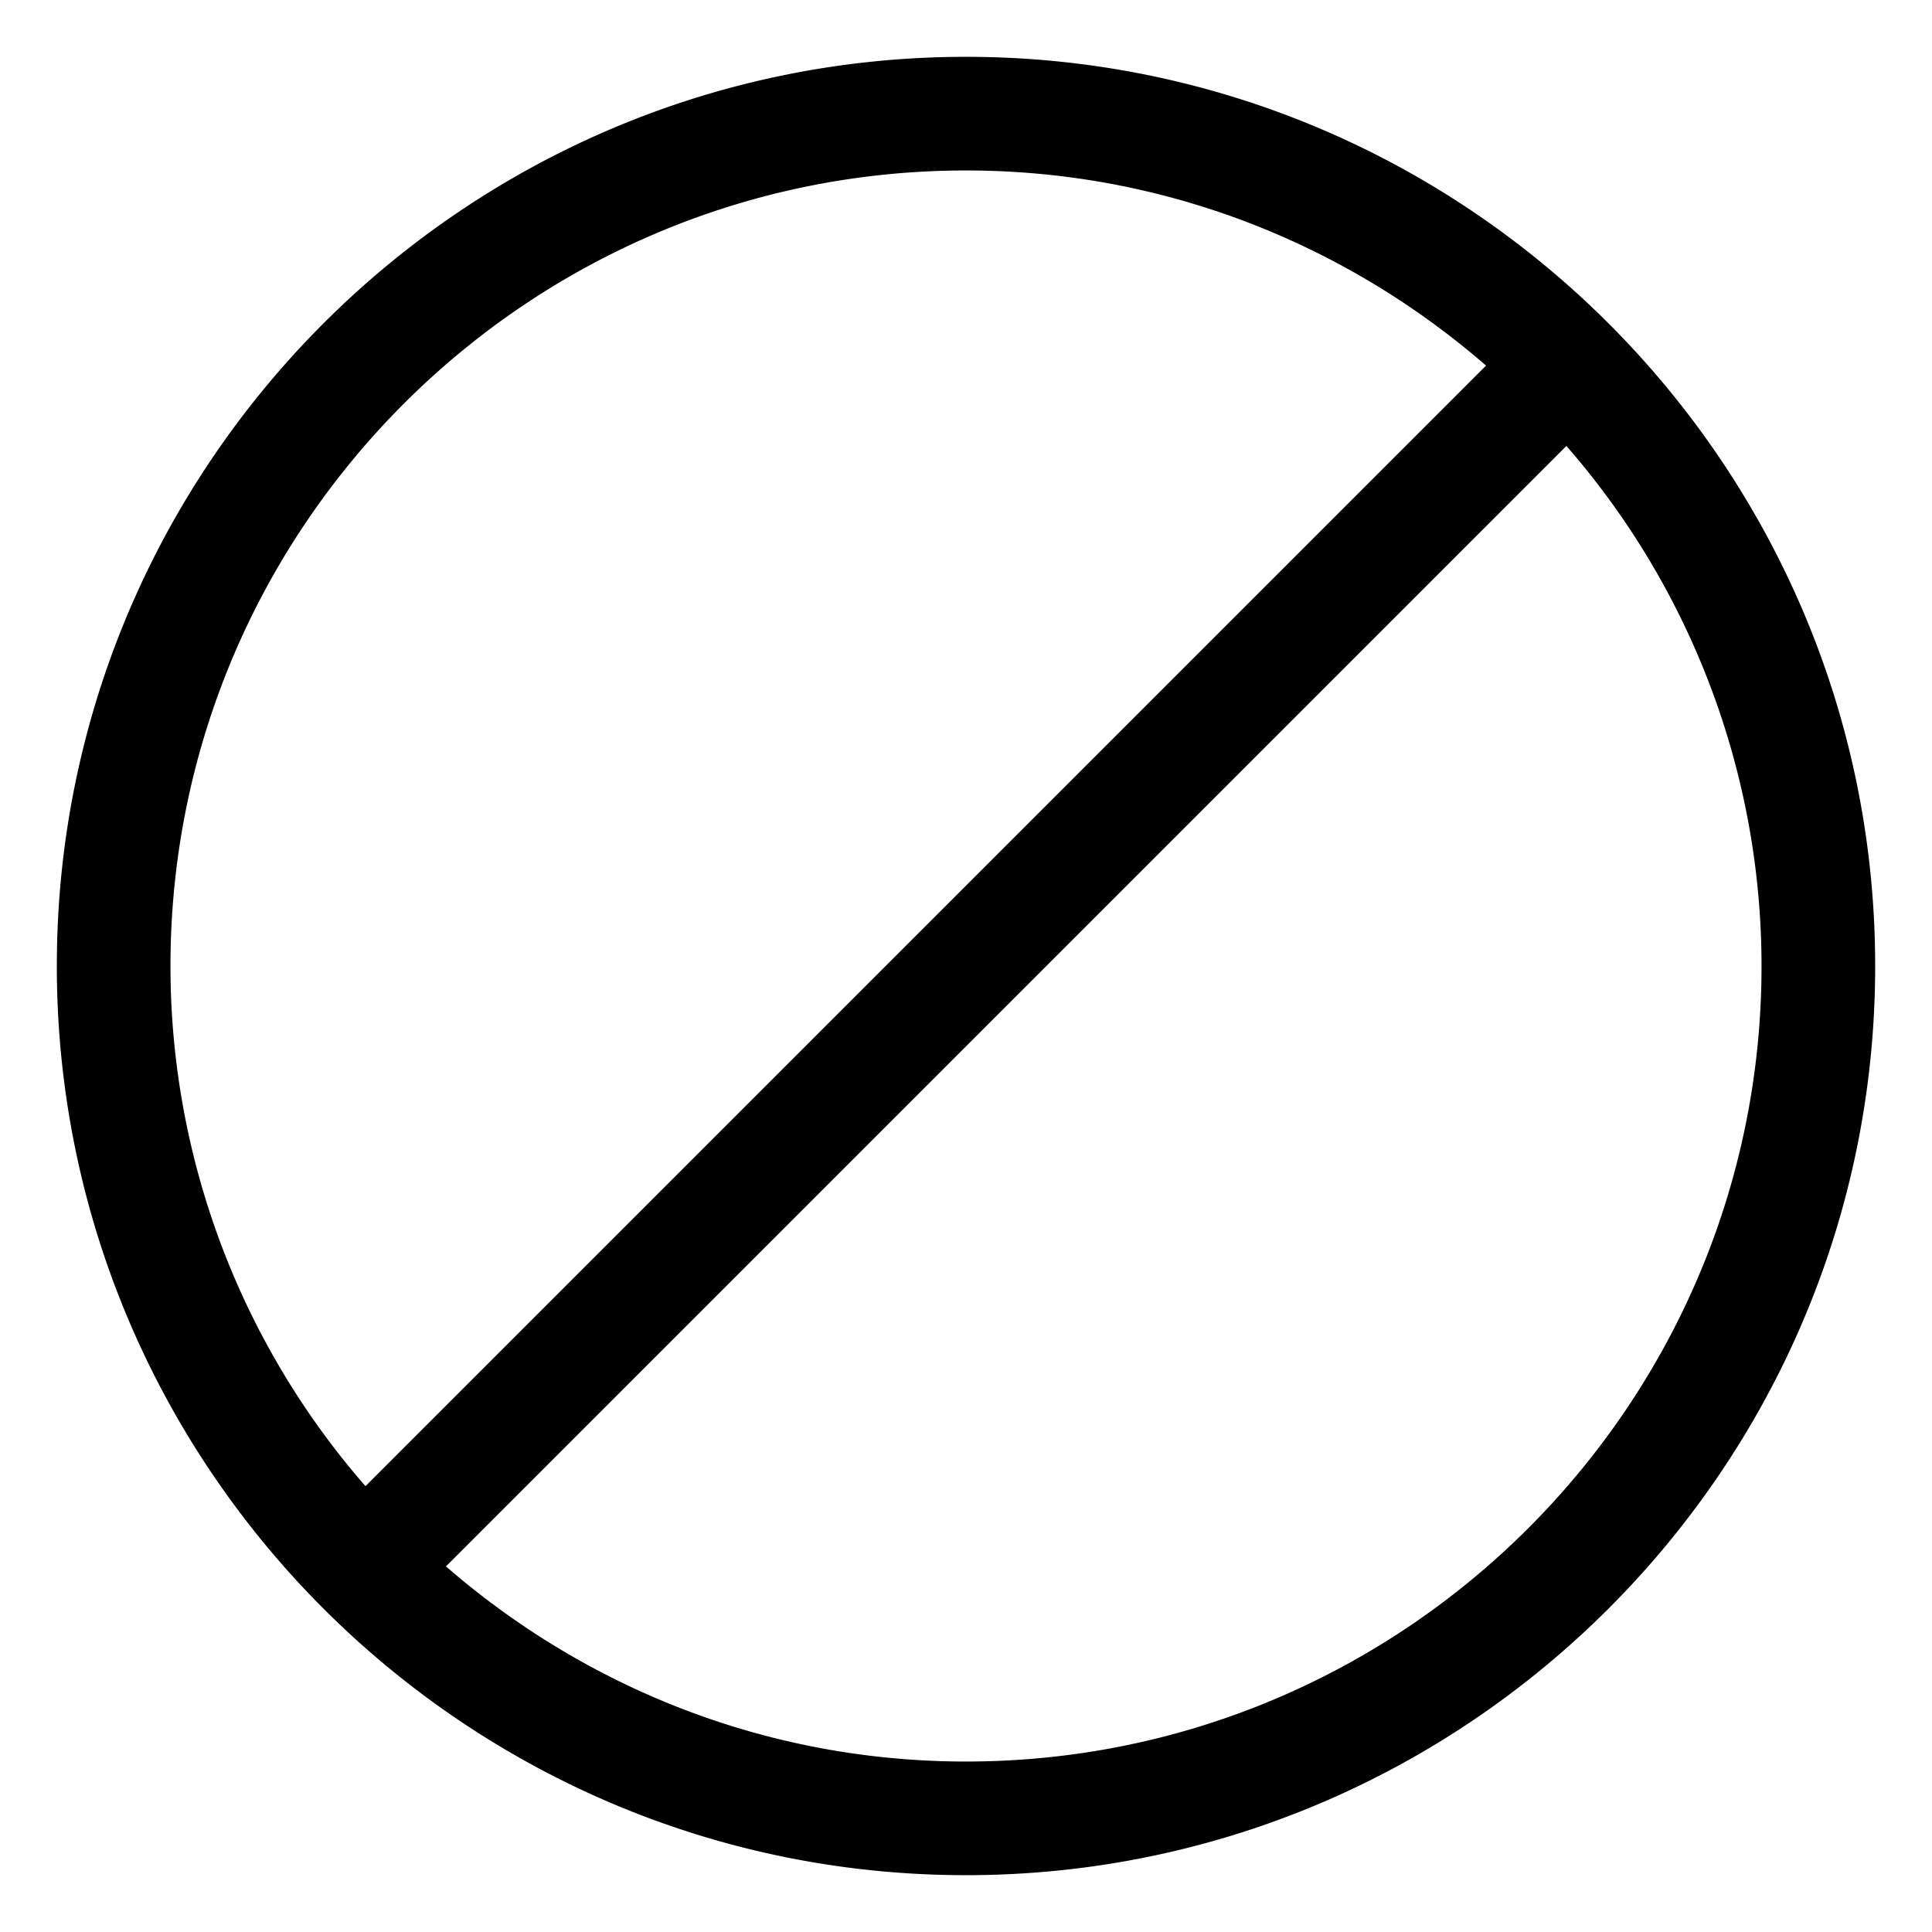 <svg xmlns="http://www.w3.org/2000/svg" width="17" height="17" viewBox="0 0 17 17"><path d="M8.5.5c-4.411 0-8 3.589-8 8s3.589 8 8 8 8-3.589 8-8-3.589-8-8-8zm0 1c1.75 0 3.347.65 4.576 1.717l-9.86 9.86A6.96 6.96 0 0 1 1.5 8.5c0-3.859 3.14-7 7-7zm5.283 2.424A6.96 6.96 0 0 1 15.5 8.5c0 3.859-3.14 7-7 7-1.75 0-3.347-.65-4.576-1.717z"/></svg>
